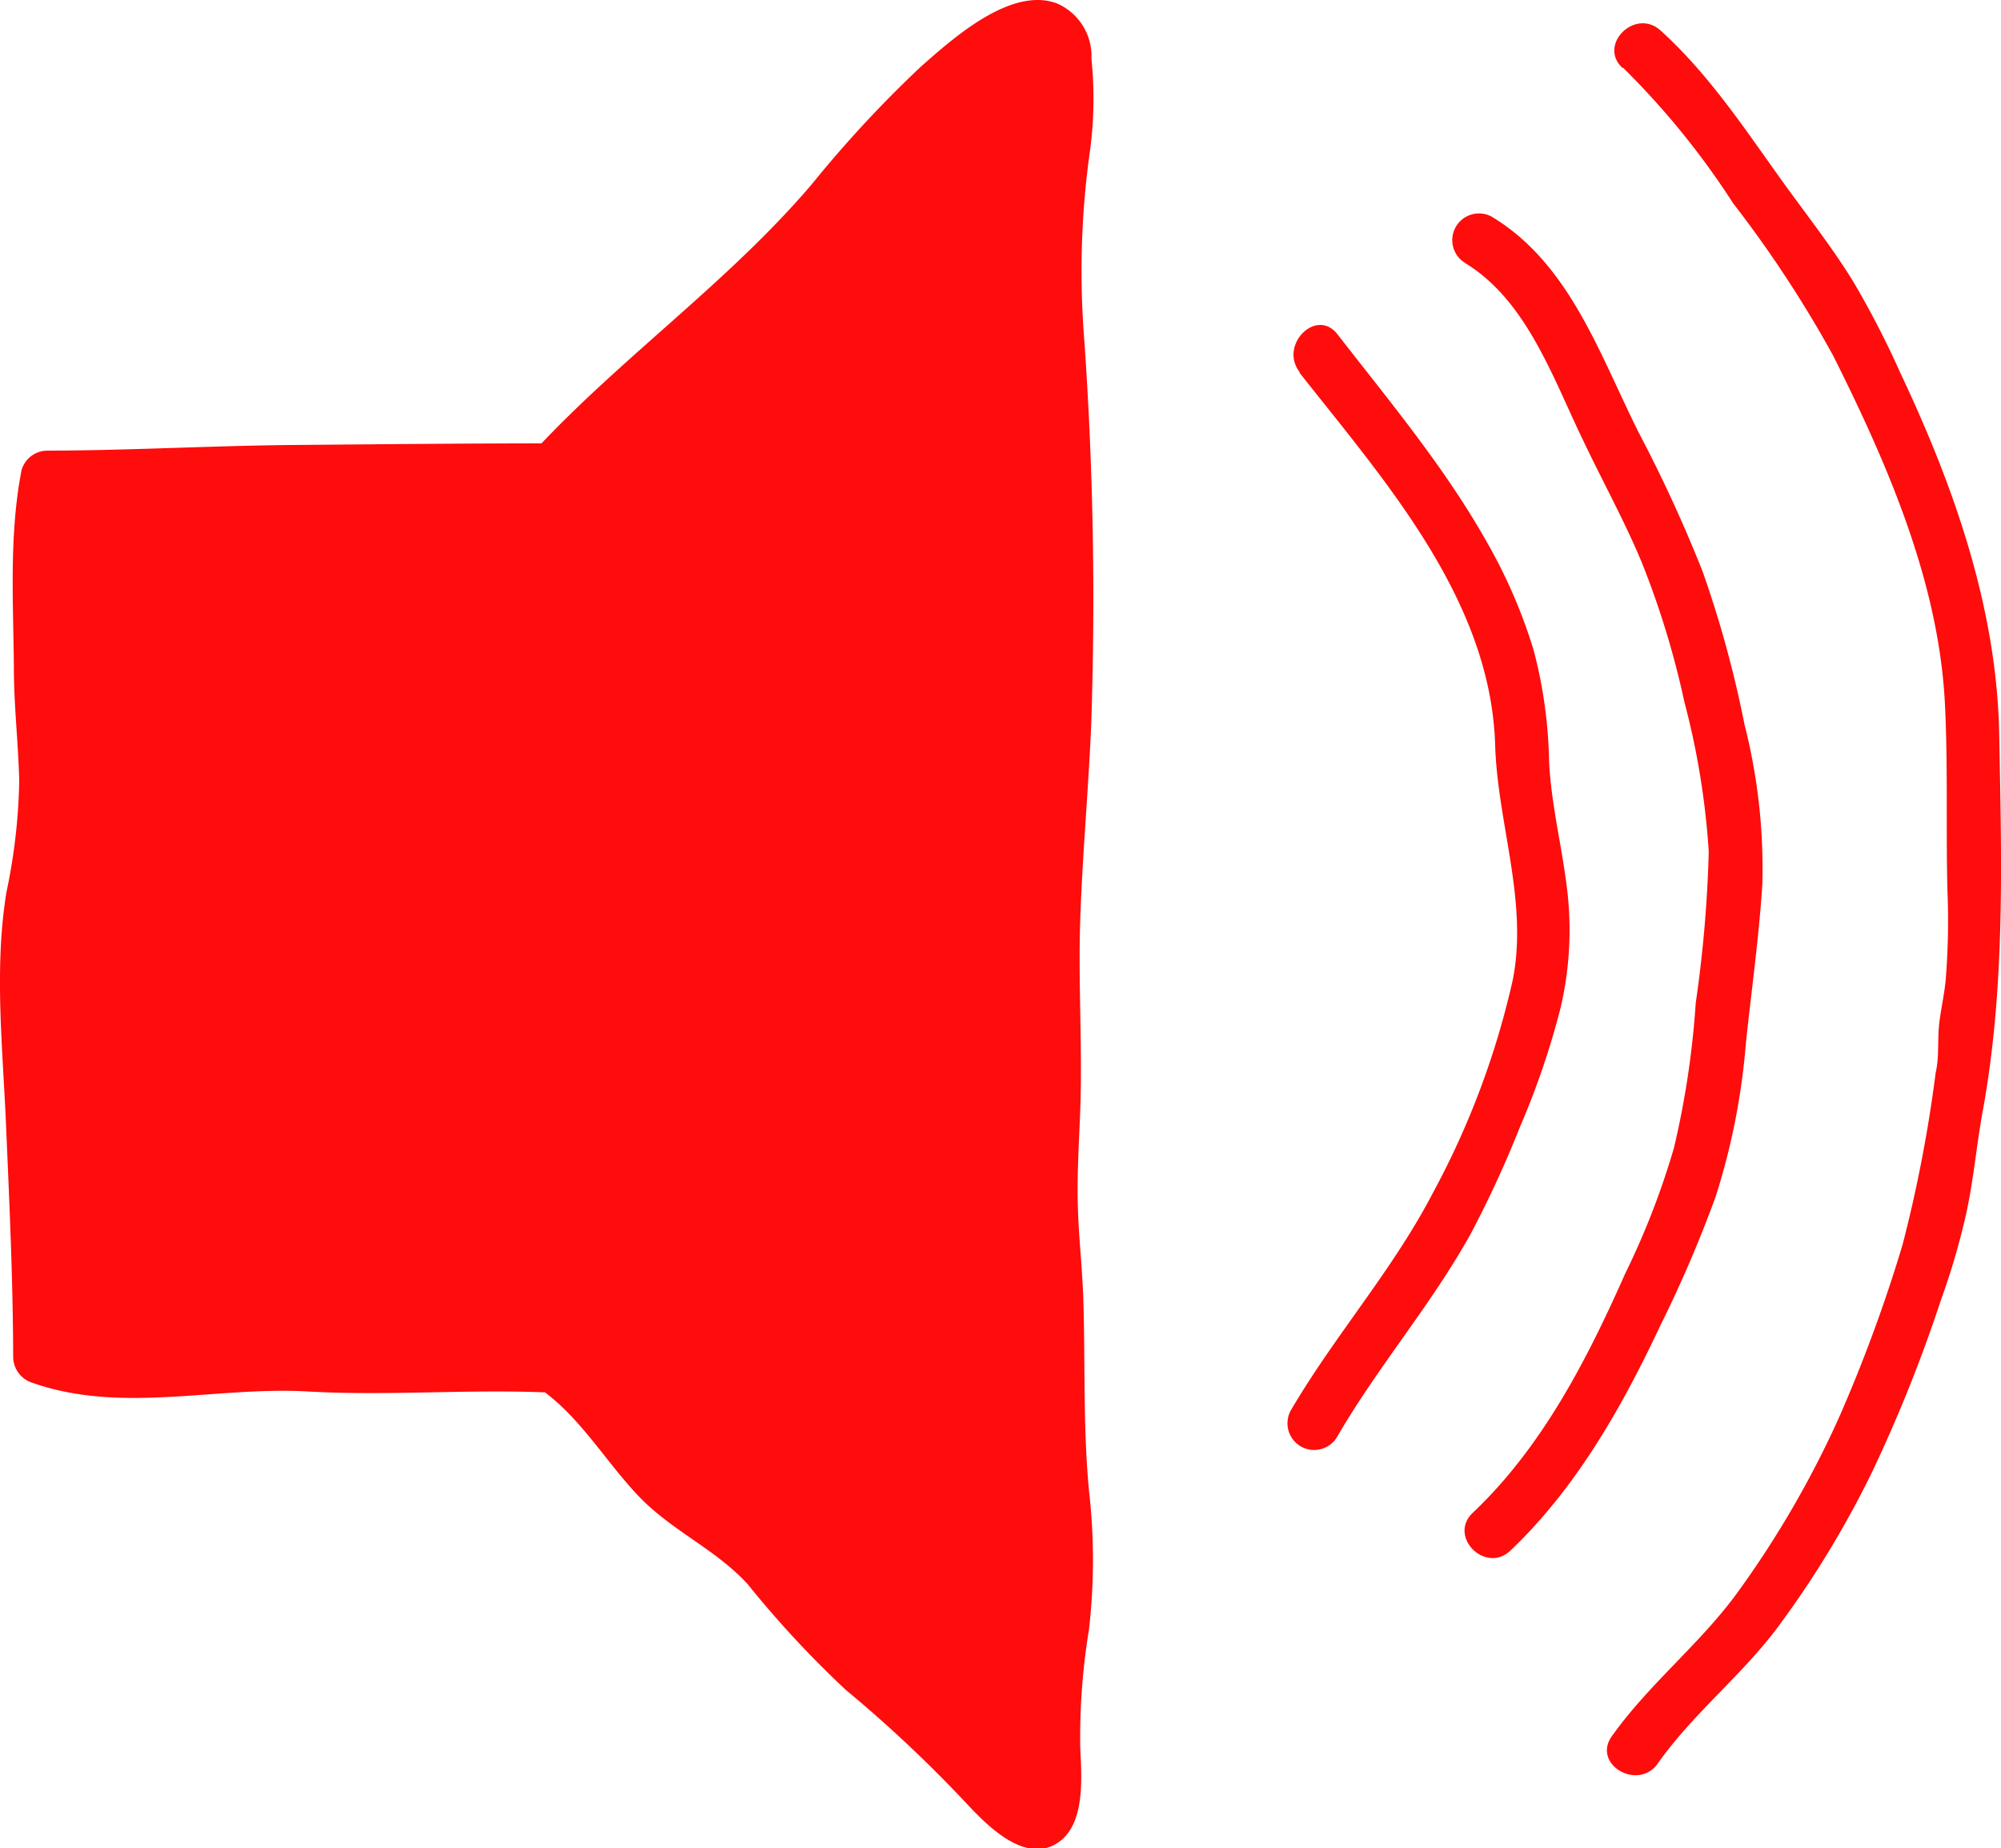 <svg xmlns="http://www.w3.org/2000/svg" viewBox="0 0 112.42 103.85"><defs><style>.cls-1{fill:#ff0c0c;}</style></defs><g id="Layer_2" data-name="Layer 2"><g id="settings"><path class="cls-1" d="M31.06,76.73c3.31,2.2,4.87,6.33,8.25,8.14,3.87,2.07,5.42,5.76,8.35,8.23a60.79,60.79,0,0,1,7,6.44c.56.64,2.75,3.07,3.73,2.78,1.16-.35.65-4.94.65-5.89.41-5.36,1.24-6.59.62-11.77s-.14-10-.62-15.18c-.35-3.68.23-7.3,0-11-.34-6.9.63-14.08.71-21,.07-5.62.12-11.34-.32-17a49,49,0,0,1,.39-13c0-1.52,0-3-.11-4.59a1.47,1.47,0,0,0-2-1.29C53.39,3.12,49,8.77,46.3,11.85c-4.57,5.31-9.77,8.63-15.23,14.55-5.18,0-10.44.05-15.62.09-4.22,0-8.55.32-12.8.32-.69,3.34-.36,7.66-.36,11.12,0,2.67.45,5.4.25,8.06-.18,2.47-1,4.74-1,7.23,0,7.67.69,15.28.69,23,4.84,1.79,10.66,0,15.65.48,3.82.35,9.54-.16,12.93,0"/><path class="cls-1" d="M30.3,78c2.26,1.57,3.64,4,5.52,6S40.16,87,42,89a57.34,57.34,0,0,0,5.51,5.94,74.49,74.49,0,0,1,6.67,6.26c1.15,1.23,3.27,3.5,5.15,2.4,1.69-1,1.43-3.79,1.36-5.43a37.58,37.58,0,0,1,.49-6.61,34.09,34.09,0,0,0,0-7.82c-.34-3.6-.2-7.23-.32-10.84-.06-1.69-.25-3.37-.3-5-.06-1.84.06-3.67.13-5.5.13-3.57-.12-7.14,0-10.72s.45-7.2.61-10.81A207.89,207.89,0,0,0,60.91,19a48.4,48.4,0,0,1,.35-10.69,22.08,22.08,0,0,0,.06-5A3.23,3.23,0,0,0,59.4.2c-2.6-1-5.91,2-7.68,3.56a66.87,66.87,0,0,0-6.11,6.59c-4.69,5.51-10.68,9.7-15.6,15l1.06-.44c-4.8,0-9.6.05-14.41.09s-9.34.31-14,.32a1.51,1.51,0,0,0-1.45,1.1C.5,30.09.75,33.83.78,37.54c0,2.11.25,4.21.3,6.33a32.67,32.67,0,0,1-.71,6.22C-.33,54.3.14,58.75.33,63c.19,4.42.4,8.83.41,13.25a1.54,1.54,0,0,0,1.1,1.45c5,1.75,10.28.19,15.44.48,4.52.26,9-.14,13.54.06,1.93.08,1.92-2.92,0-3-4.38-.19-8.75.3-13.13,0-5-.37-10.19,1.29-15.06-.4l1.11,1.44c0-4.42-.22-8.83-.41-13.25-.18-4.1-.72-8.49,0-12.55a34,34,0,0,0,.75-5.87c0-2.06-.26-4.11-.3-6.17-.07-3.68-.39-7.55.3-11.19l-1.44,1.1c7.68,0,15.37-.35,23.06-.39a39.94,39.94,0,0,0,5.36,0c1-.14,1.42-.83,2.06-1.5s1.52-1.53,2.31-2.28c2.36-2.23,4.86-4.3,7.26-6.48A73.93,73.93,0,0,0,49,11a39.77,39.77,0,0,1,6.31-6.33,16,16,0,0,1,1.79-1.15c.24-.13,1-.65,1.26-.55.06,0,.05,1.85.06,2.17a20.66,20.66,0,0,1-.17,3.34,51.22,51.22,0,0,0-.28,11,187.07,187.07,0,0,1,.2,23.2c-.21,3.76-.51,7.51-.58,11.28s0,7.46-.07,11.2.32,7.63.35,11.45c0,1.73,0,3.45.12,5.17.11,1.9.42,3.79.46,5.7a62,62,0,0,1-.72,7.56,22.47,22.47,0,0,0,0,3.07c0,.53,0,1.07,0,1.6a7.44,7.44,0,0,0-.13,1.3c.07.36-.33.1.23-.06.78-.22.5-.12.05-.45a10.53,10.53,0,0,1-1.21-1.1c-1.15-1.17-2.2-2.41-3.41-3.53-2.58-2.38-5.32-4.41-7.55-7.16a23.51,23.51,0,0,0-3.4-3.65c-1.21-1-2.69-1.62-3.84-2.69-2.36-2.22-3.9-5.08-6.61-7-1.59-1.1-3.1,1.5-1.52,2.59Z"/><path class="cls-1" d="M73,20.93C77.78,27,83.75,33.68,84,41.85c.13,4.39,1.85,8.76,1,13.16a46.37,46.37,0,0,1-4.49,12c-2.25,4.34-5.51,8-8,12.25a1.5,1.5,0,0,0,2.59,1.51c2.31-4,5.33-7.47,7.55-11.49a61,61,0,0,0,2.76-6,44.79,44.79,0,0,0,2.27-6.67,19.16,19.16,0,0,0,.35-6.75c-.29-2.37-.89-4.71-1-7.1a26.3,26.3,0,0,0-.87-6.24,29.54,29.54,0,0,0-2.59-6c-2.36-4.21-5.48-7.94-8.43-11.74-1.19-1.52-3.3.62-2.12,2.13Z"/><path class="cls-1" d="M82.28,14.76c3.53,2.12,5,6.59,6.73,10.12,1.08,2.27,2.3,4.47,3.26,6.8a48.78,48.78,0,0,1,2.36,7.75A43.73,43.73,0,0,1,96,47.84a71.67,71.67,0,0,1-.73,8.51,49.55,49.55,0,0,1-1.22,8.13,44,44,0,0,1-2.74,7.07C89.16,76.4,86.64,81.31,82.74,85c-1.4,1.33.72,3.45,2.12,2.12,3.7-3.52,6.27-8.07,8.42-12.64a71.22,71.22,0,0,0,3.11-7.25,38.44,38.44,0,0,0,1.7-8.64c.31-2.94.73-5.92.92-8.88a32.66,32.66,0,0,0-1-9,62,62,0,0,0-2.35-8.59,79.67,79.67,0,0,0-3.56-7.75c-2.2-4.36-3.88-9.55-8.3-12.2a1.5,1.5,0,0,0-1.51,2.59Z"/><path class="cls-1" d="M91.17,3.79a44.59,44.59,0,0,1,6.2,7.63A65.89,65.89,0,0,1,103,20c3,6,5.88,12.58,6.26,19.37.19,3.54.06,7.1.15,10.65a40.7,40.7,0,0,1-.1,5.06c-.07.76-.24,1.5-.34,2.26-.14,1,0,2-.22,2.93a77.6,77.6,0,0,1-1.87,9.7,85.13,85.13,0,0,1-3.55,9.65,55.75,55.75,0,0,1-5.68,9.81c-2.11,2.92-5,5.17-7.1,8.13-1.11,1.58,1.49,3.09,2.59,1.52,1.92-2.73,4.58-4.83,6.6-7.47a55.14,55.14,0,0,0,5.44-8.91A82.94,82.94,0,0,0,109.06,73a39.8,39.8,0,0,0,1.4-4.79c.42-1.9.58-3.85.93-5.76,1.28-7,1.06-14.09.93-21.18s-2.53-13.92-5.57-20.35a50.76,50.76,0,0,0-2.62-5.08c-1.11-1.81-2.41-3.48-3.65-5.18-2.26-3.11-4.32-6.35-7.19-8.95-1.43-1.29-3.55.83-2.12,2.12Z"/></g></g></svg>